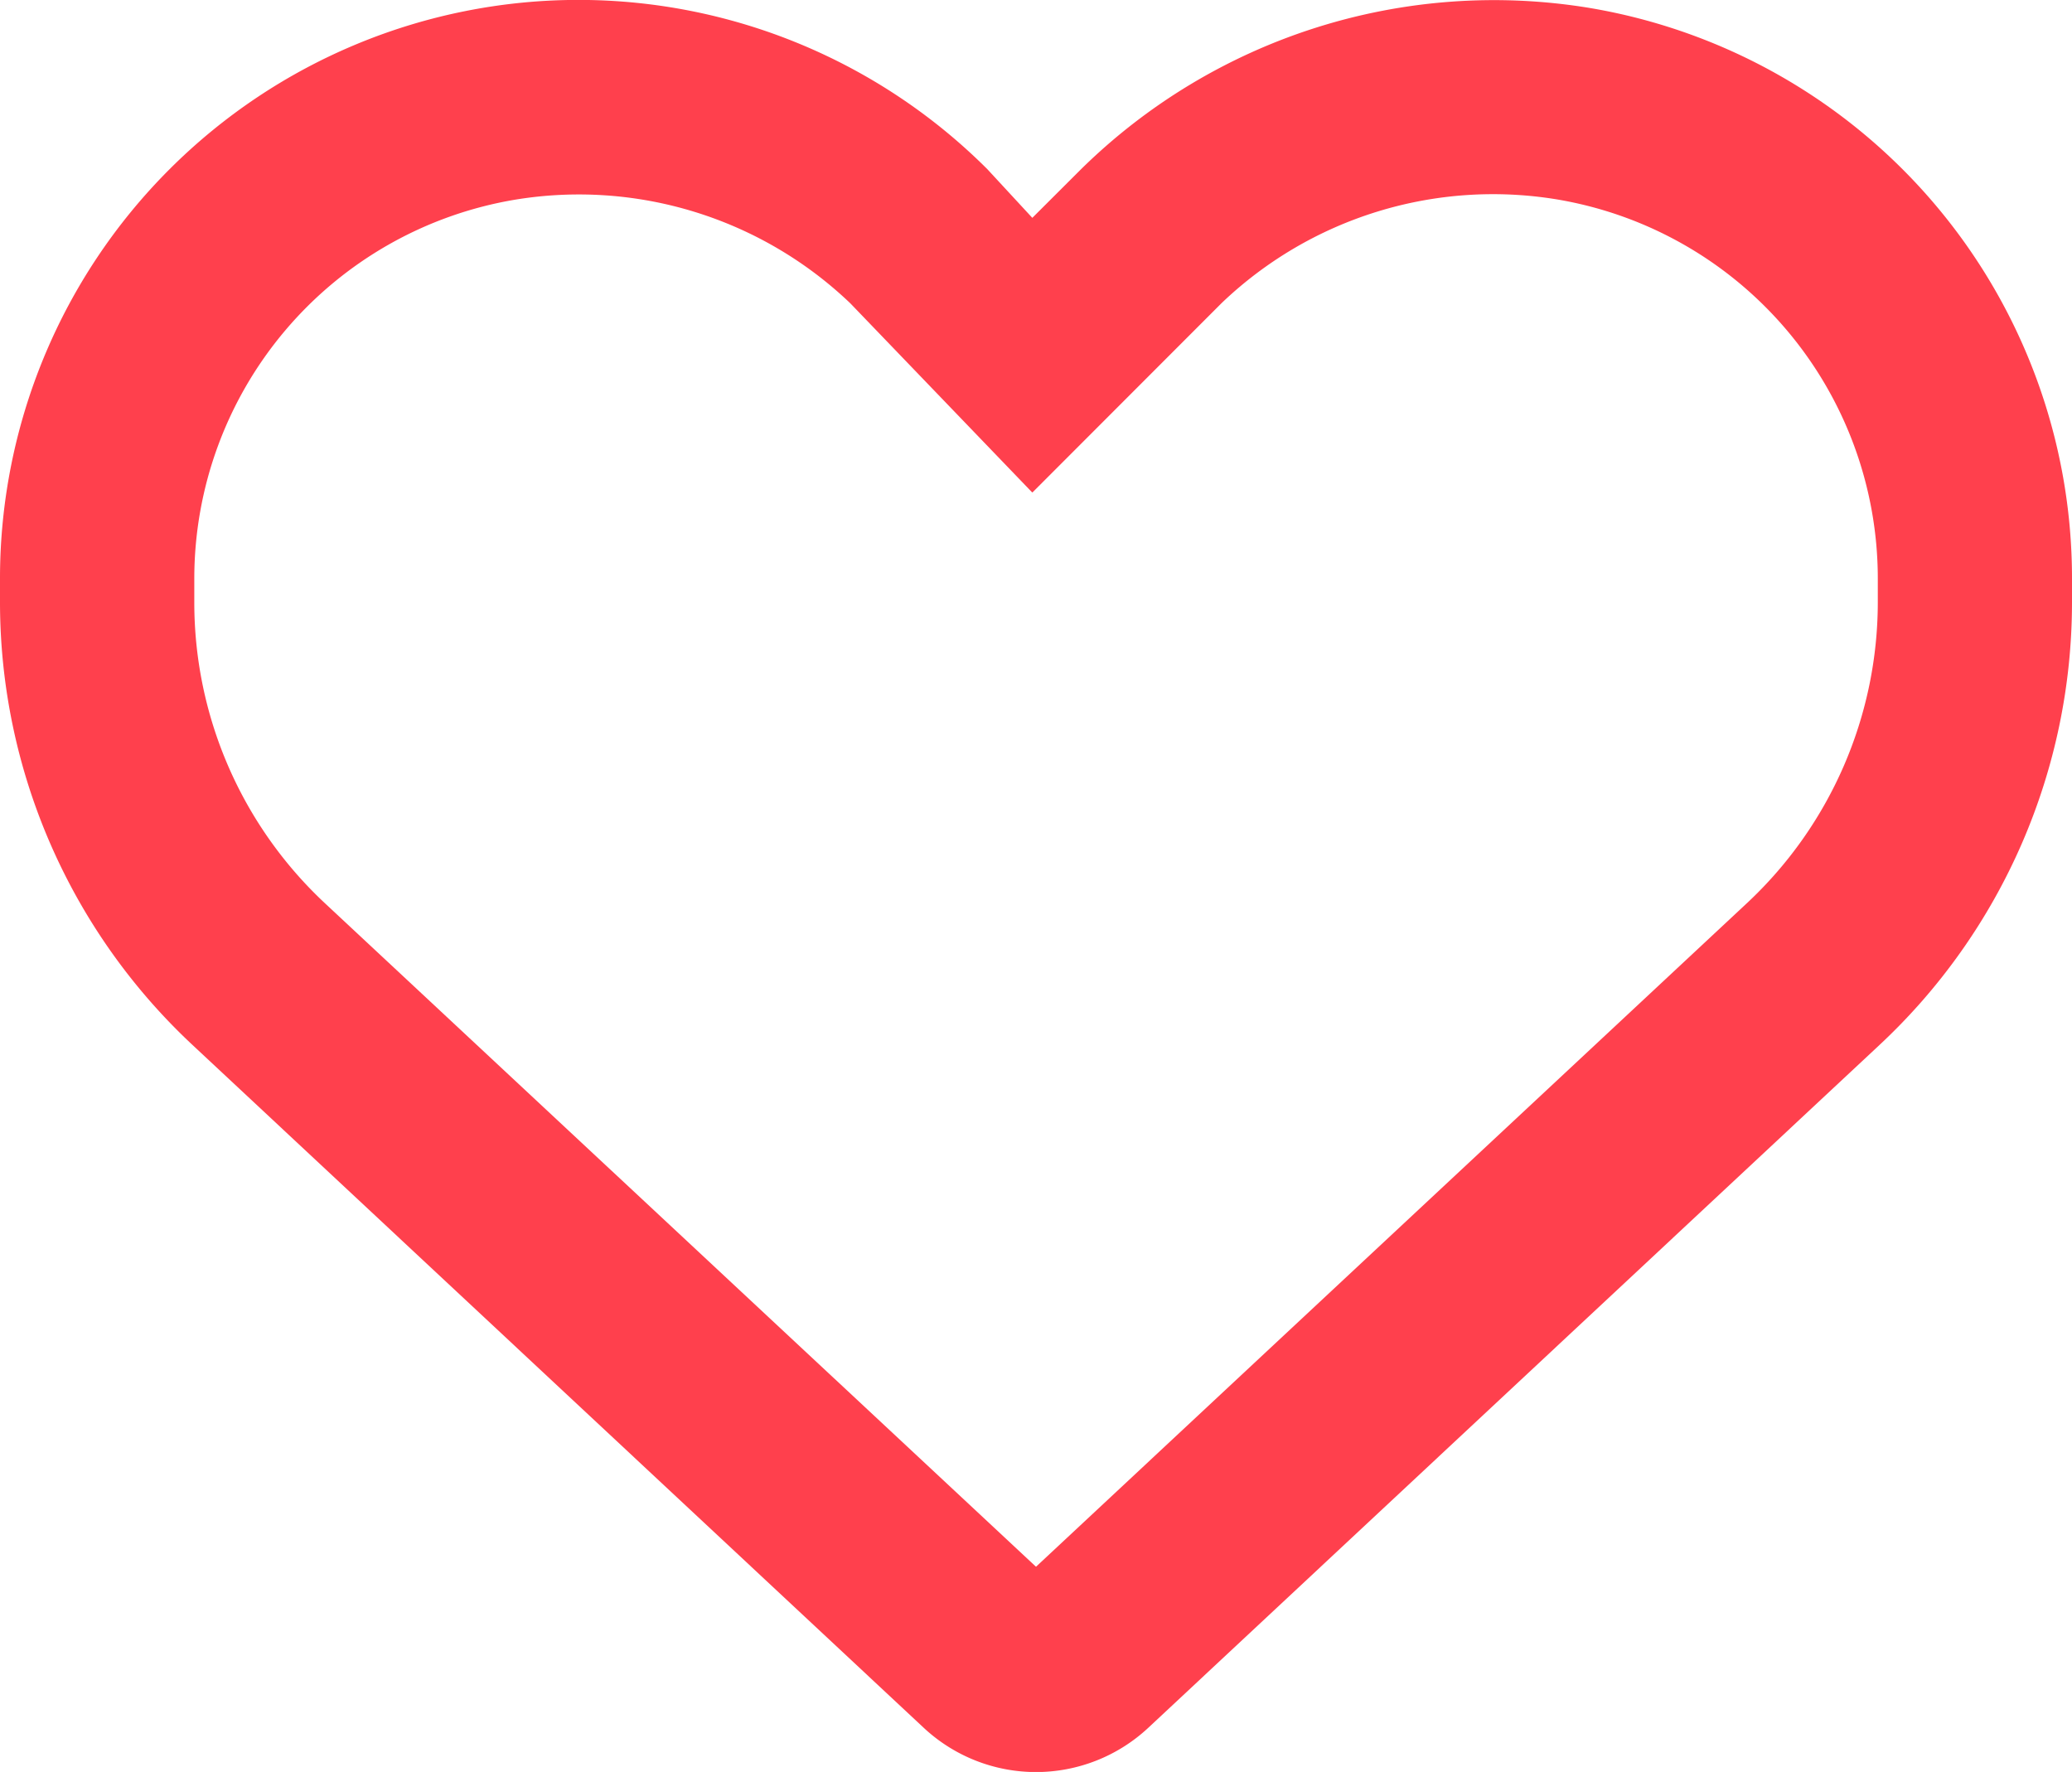 <svg xmlns="http://www.w3.org/2000/svg" width="22" height="18.814" viewBox="0 0 22 18.814"><defs><style>.a{fill:#ff404d;}</style></defs><g transform="translate(-79 -430.137)"><path class="a" d="M10.484,43.95l.477.516.516-.515a6.251,6.251,0,0,1,5.393-1.715A6.14,6.14,0,0,1,22,48.295v.249a6.428,6.428,0,0,1-2.045,4.705L12.19,60.5a1.747,1.747,0,0,1-2.38,0L2.045,53.249A6.434,6.434,0,0,1,0,48.544v-.249A6.142,6.142,0,0,1,10.484,43.95c-.039,0,0,0,0,0Zm.477,3.433L9.028,45.373a4.17,4.17,0,0,0-3.558-1.1,4.08,4.08,0,0,0-3.407,4.024v.249a4.369,4.369,0,0,0,1.39,3.2L11,58.788l7.55-7.047a4.373,4.373,0,0,0,1.388-3.2v-.249A4.082,4.082,0,0,0,16.53,44.27a4.17,4.17,0,0,0-3.558,1.1Z" transform="translate(79 387.984)"/></g></svg>